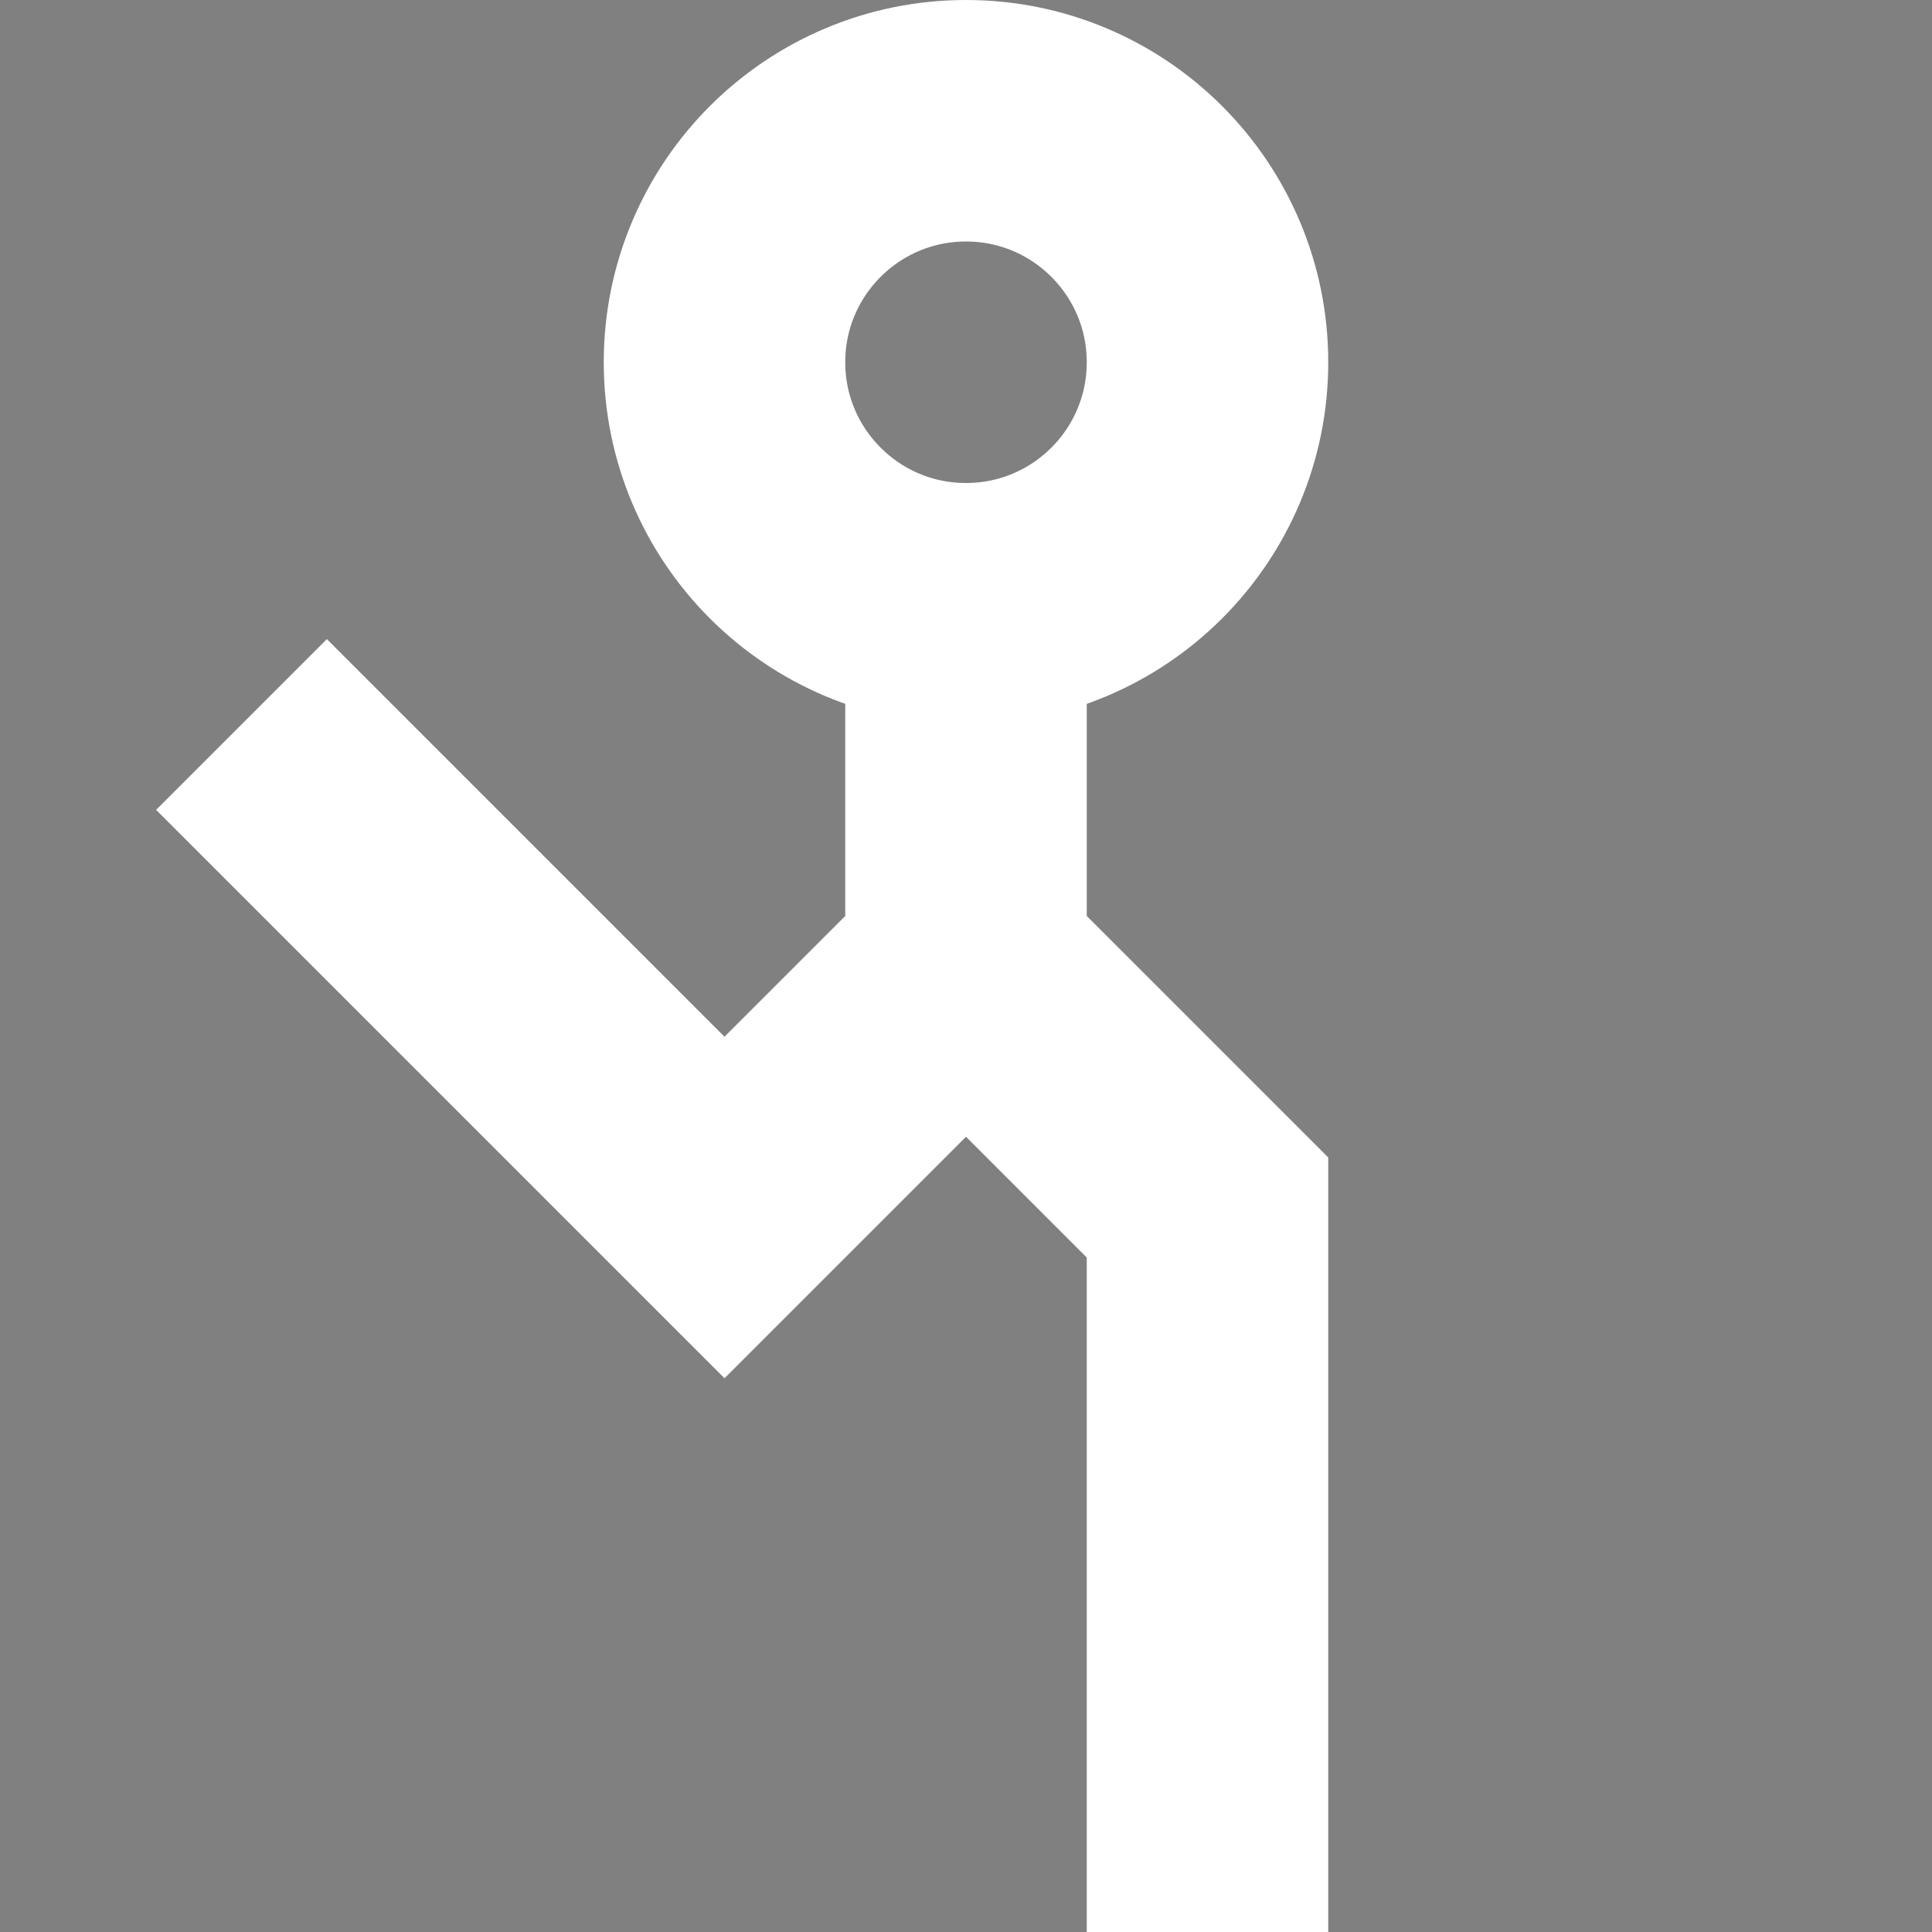 <svg xmlns="http://www.w3.org/2000/svg" viewBox="0 0 16 16" style="background-color:#000">
  <rect x="0" y="0" width="16" height="16" fill="#808080" stroke="none"/>
  <title>Keying Being</title>
  <style>
    @keyframes body {
      20% { d: path("m8 6l0 2 2 2 0 6m-2-8-2 2 0 6"); }
      40% { d: path("m5 8l6 0 4 0 0 4m-3-4 0 1 0 2"); }
      50% { d: path("m5 8l6 0 4 0 0-4m-3 4 0-1 0-2"); }
      60% { d: path("m5 8l6 0 4 0 0 4m-3-4 0 1 0 2"); }
    }
    #body { animation: body 2s infinite; }
    @keyframes head {
      20% { cx: 8; cy: 4; }
      40% { ry: 2; cx: 3; cy: 8; }
      48% { ry: 0; }
      50% { ry: 2; }
      52% { ry: 0; }
      60% { ry: 2; cx: 3; cy: 8; }
    }
    #head { animation: head 2s infinite; }
  </style>
  <g id="being" fill="none" stroke="#fff" stroke-width="2">
    <ellipse id="head" rx="2" ry="2" cx="8" cy="3" />
    <path id="body" d="m8 5l0 3 2 2 0 6m-2-8-2 2-4-4" />
  </g>
  <polygon points="-64-64 80-64 80 80-64 80-64-64 0 0 0 16 16 16 16 0 0 0" />
  <!--BCAP 22:40 1/9/2021-->
</svg>

